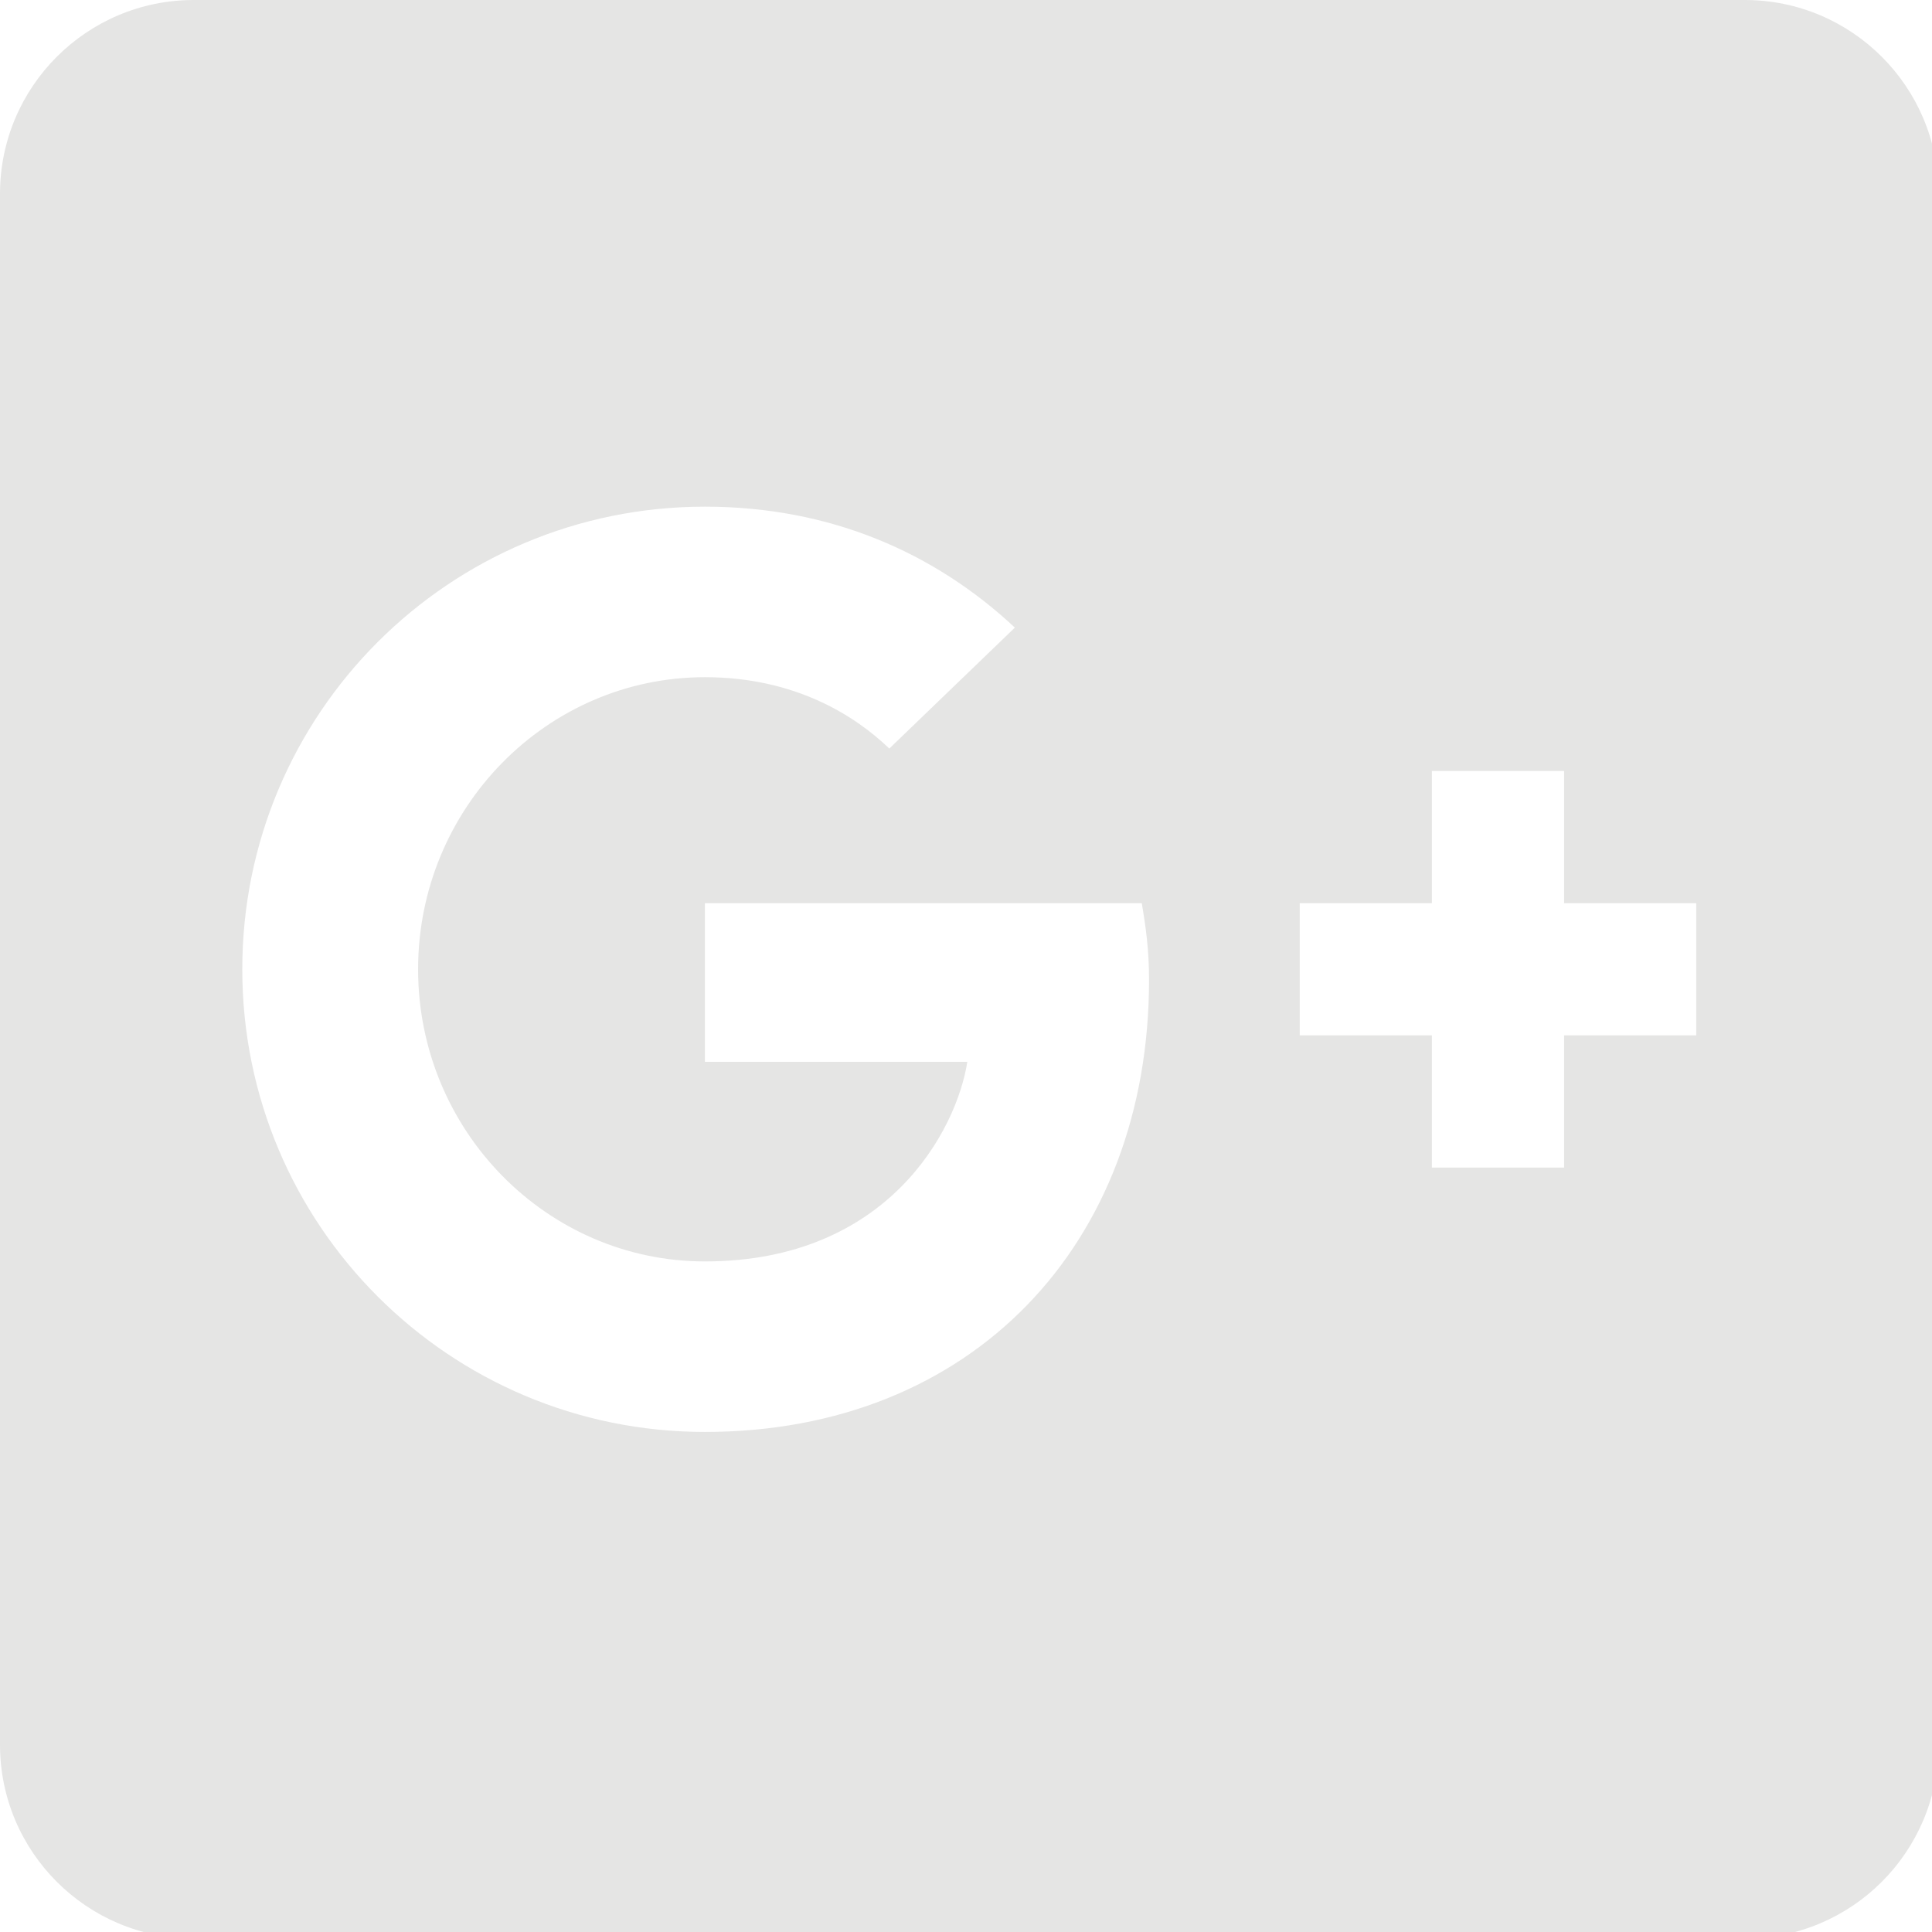 <?xml version="1.0" encoding="utf-8"?>
<!-- Generator: Adobe Illustrator 15.0.0, SVG Export Plug-In  -->
<!DOCTYPE svg PUBLIC "-//W3C//DTD SVG 1.1//EN" "http://www.w3.org/Graphics/SVG/1.1/DTD/svg11.dtd">
<svg version="1.1"
	 xmlns="http://www.w3.org/2000/svg" xmlns:xlink="http://www.w3.org/1999/xlink" xmlns:a="http://ns.adobe.com/AdobeSVGViewerExtensions/3.0/"
	 x="0px" y="0px" width="113px" height="113px" viewBox="0 0 113 113" overflow="visible" enable-background="new 0 0 113 113"
	 xml:space="preserve">
<defs>
</defs>
<path fill="#E5E5E4" d="M102.047,0H11.338C5.076,0,0,5.076,0,11.338v90.708c0,6.262,5.076,11.339,11.338,11.339h90.709
	c6.262,0,11.338-5.076,11.338-11.339V11.338C113.385,5.077,108.309,0,102.047,0z M41.23,83.752c-14.96,0-27.059-12.102-27.059-27.06
	c0-14.96,12.099-27.058,27.059-27.058c7.306,0,13.414,2.668,18.128,7.074l-7.343,7.074c-2.011-1.933-5.529-4.174-10.785-4.174
	c-9.239,0-16.776,7.651-16.776,17.084c0,9.431,7.537,17.087,16.776,17.087c10.707,0,14.728-7.693,15.347-11.674H41.23v-9.279h25.55
	c0.232,1.355,0.426,2.706,0.426,4.484C67.207,72.775,56.847,83.752,41.23,83.752z M99.212,60.557h-7.73v7.733H83.75v-7.733h-7.731
	v-7.73h7.731v-7.731h7.731v7.731h7.73V60.557z"/>
</svg>

